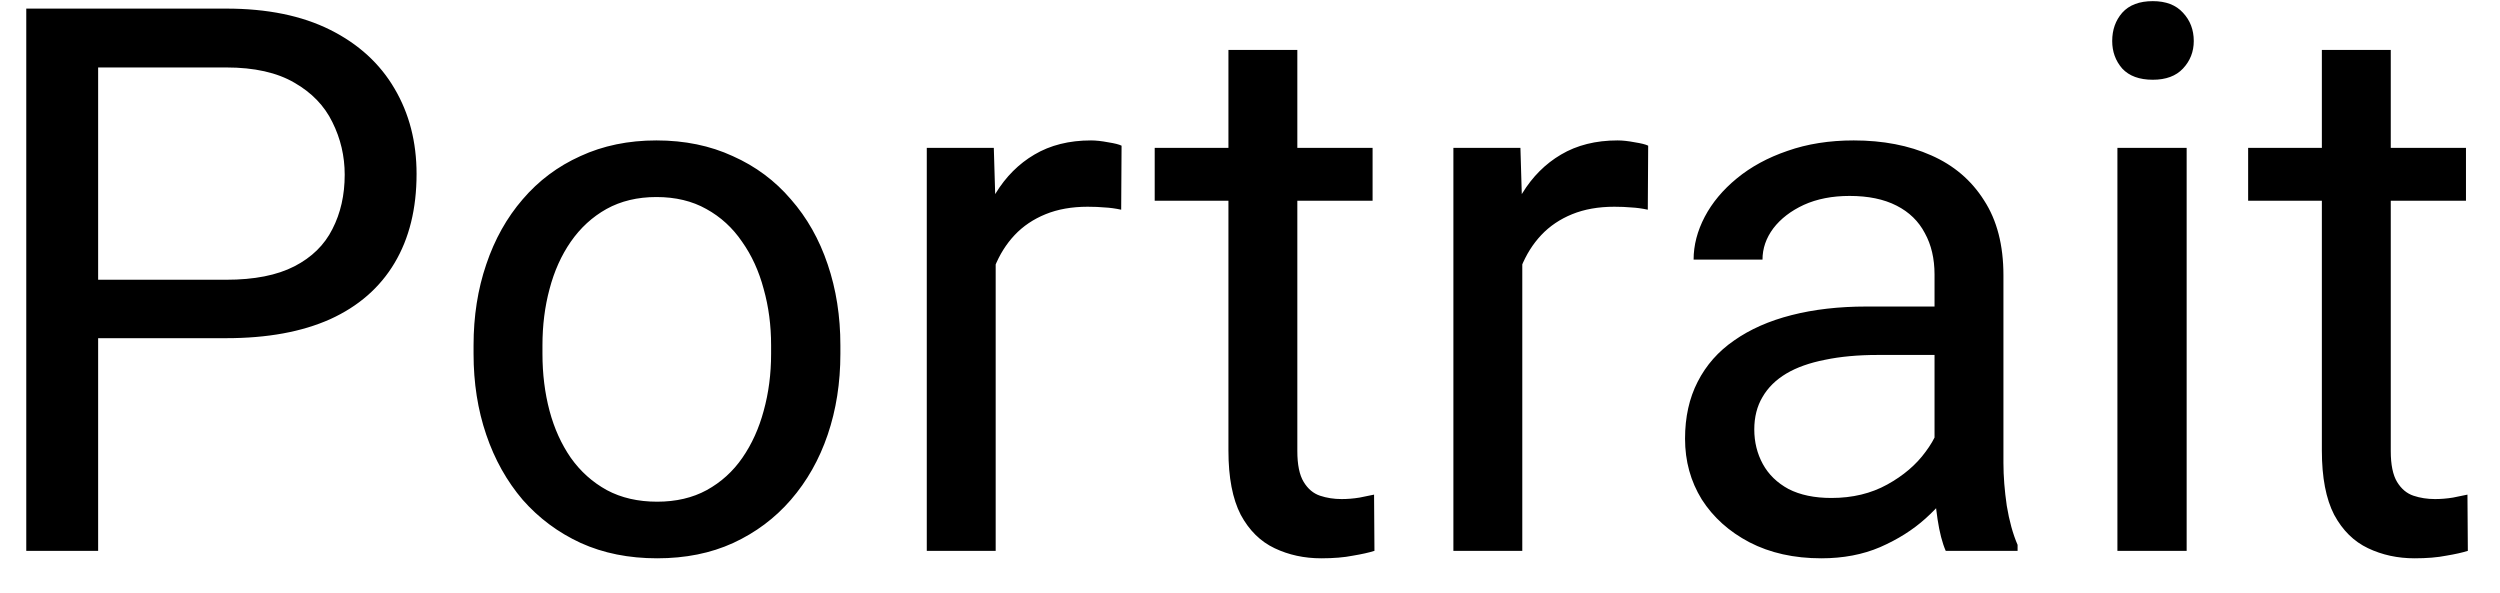 <svg width="59" height="14" viewBox="0 0 59 14" fill="none" xmlns="http://www.w3.org/2000/svg">
<path d="M5.34 7.981H1.921V6.602H5.34C6.002 6.602 6.538 6.496 6.948 6.285C7.358 6.074 7.657 5.781 7.845 5.406C8.038 5.031 8.135 4.604 8.135 4.123C8.135 3.684 8.038 3.271 7.845 2.884C7.657 2.497 7.358 2.187 6.948 1.952C6.538 1.712 6.002 1.592 5.34 1.592H2.316V13H0.62V0.203H5.34C6.307 0.203 7.124 0.37 7.792 0.704C8.46 1.038 8.967 1.501 9.312 2.093C9.658 2.679 9.831 3.35 9.831 4.105C9.831 4.926 9.658 5.626 9.312 6.206C8.967 6.786 8.46 7.229 7.792 7.533C7.124 7.832 6.307 7.981 5.34 7.981ZM11.176 8.351V8.148C11.176 7.463 11.275 6.827 11.475 6.241C11.674 5.649 11.961 5.137 12.336 4.703C12.711 4.264 13.165 3.924 13.698 3.684C14.231 3.438 14.829 3.314 15.491 3.314C16.159 3.314 16.76 3.438 17.293 3.684C17.832 3.924 18.289 4.264 18.664 4.703C19.045 5.137 19.335 5.649 19.534 6.241C19.733 6.827 19.833 7.463 19.833 8.148V8.351C19.833 9.036 19.733 9.672 19.534 10.258C19.335 10.844 19.045 11.356 18.664 11.796C18.289 12.229 17.835 12.569 17.302 12.815C16.774 13.056 16.177 13.176 15.509 13.176C14.841 13.176 14.24 13.056 13.707 12.815C13.174 12.569 12.717 12.229 12.336 11.796C11.961 11.356 11.674 10.844 11.475 10.258C11.275 9.672 11.176 9.036 11.176 8.351ZM12.802 8.148V8.351C12.802 8.825 12.857 9.273 12.969 9.695C13.08 10.111 13.247 10.48 13.47 10.803C13.698 11.125 13.982 11.38 14.322 11.567C14.662 11.749 15.058 11.84 15.509 11.84C15.954 11.84 16.344 11.749 16.678 11.567C17.018 11.38 17.299 11.125 17.521 10.803C17.744 10.48 17.911 10.111 18.023 9.695C18.14 9.273 18.198 8.825 18.198 8.351V8.148C18.198 7.68 18.14 7.237 18.023 6.821C17.911 6.399 17.741 6.027 17.513 5.705C17.29 5.377 17.009 5.119 16.669 4.932C16.335 4.744 15.942 4.65 15.491 4.65C15.046 4.65 14.653 4.744 14.313 4.932C13.979 5.119 13.698 5.377 13.47 5.705C13.247 6.027 13.08 6.399 12.969 6.821C12.857 7.237 12.802 7.68 12.802 8.148ZM23.498 4.984V13H21.872V3.49H23.454L23.498 4.984ZM26.469 3.438L26.46 4.949C26.325 4.92 26.196 4.902 26.073 4.896C25.956 4.885 25.821 4.879 25.669 4.879C25.294 4.879 24.963 4.938 24.676 5.055C24.389 5.172 24.145 5.336 23.946 5.547C23.747 5.758 23.589 6.01 23.472 6.303C23.36 6.59 23.287 6.906 23.252 7.252L22.795 7.516C22.795 6.941 22.851 6.402 22.962 5.898C23.079 5.395 23.258 4.949 23.498 4.562C23.738 4.17 24.043 3.865 24.412 3.648C24.787 3.426 25.232 3.314 25.748 3.314C25.865 3.314 26 3.329 26.152 3.358C26.305 3.382 26.41 3.408 26.469 3.438ZM32.393 3.49V4.738H27.251V3.49H32.393ZM28.991 1.179H30.617V10.645C30.617 10.967 30.667 11.21 30.767 11.374C30.866 11.538 30.995 11.646 31.153 11.699C31.311 11.752 31.481 11.778 31.663 11.778C31.798 11.778 31.939 11.767 32.085 11.743C32.237 11.714 32.352 11.69 32.428 11.673L32.437 13C32.308 13.041 32.138 13.079 31.927 13.114C31.722 13.155 31.473 13.176 31.18 13.176C30.781 13.176 30.415 13.097 30.081 12.938C29.747 12.78 29.48 12.517 29.281 12.148C29.088 11.773 28.991 11.269 28.991 10.636V1.179ZM35.926 4.984V13H34.3V3.49H35.882L35.926 4.984ZM38.897 3.438L38.888 4.949C38.753 4.92 38.624 4.902 38.501 4.896C38.384 4.885 38.249 4.879 38.097 4.879C37.722 4.879 37.391 4.938 37.103 5.055C36.816 5.172 36.573 5.336 36.374 5.547C36.175 5.758 36.017 6.01 35.899 6.303C35.788 6.59 35.715 6.906 35.68 7.252L35.223 7.516C35.223 6.941 35.278 6.402 35.39 5.898C35.507 5.395 35.685 4.949 35.926 4.562C36.166 4.17 36.471 3.865 36.84 3.648C37.215 3.426 37.66 3.314 38.176 3.314C38.293 3.314 38.428 3.329 38.58 3.358C38.732 3.382 38.838 3.408 38.897 3.438ZM45.655 11.374V6.479C45.655 6.104 45.579 5.778 45.427 5.503C45.28 5.222 45.058 5.005 44.759 4.853C44.46 4.7 44.091 4.624 43.651 4.624C43.241 4.624 42.881 4.694 42.57 4.835C42.266 4.976 42.025 5.16 41.85 5.389C41.68 5.617 41.595 5.863 41.595 6.127H39.969C39.969 5.787 40.057 5.45 40.232 5.116C40.408 4.782 40.66 4.48 40.988 4.211C41.322 3.936 41.721 3.719 42.184 3.561C42.652 3.396 43.174 3.314 43.748 3.314C44.44 3.314 45.049 3.432 45.576 3.666C46.109 3.9 46.525 4.255 46.824 4.729C47.129 5.198 47.281 5.787 47.281 6.496V10.926C47.281 11.242 47.308 11.579 47.36 11.937C47.419 12.294 47.504 12.602 47.615 12.859V13H45.919C45.837 12.812 45.773 12.563 45.726 12.253C45.679 11.937 45.655 11.644 45.655 11.374ZM45.937 7.234L45.954 8.377H44.31C43.848 8.377 43.435 8.415 43.071 8.491C42.708 8.562 42.403 8.67 42.157 8.816C41.911 8.963 41.724 9.147 41.595 9.37C41.466 9.587 41.401 9.842 41.401 10.135C41.401 10.434 41.469 10.706 41.603 10.952C41.738 11.198 41.94 11.395 42.21 11.541C42.485 11.682 42.822 11.752 43.221 11.752C43.719 11.752 44.158 11.646 44.539 11.435C44.92 11.225 45.222 10.967 45.444 10.662C45.673 10.357 45.796 10.062 45.813 9.774L46.508 10.557C46.467 10.803 46.355 11.075 46.174 11.374C45.992 11.673 45.749 11.96 45.444 12.235C45.145 12.505 44.788 12.73 44.372 12.912C43.962 13.088 43.499 13.176 42.983 13.176C42.339 13.176 41.773 13.05 41.287 12.798C40.807 12.546 40.432 12.209 40.162 11.787C39.898 11.359 39.767 10.882 39.767 10.354C39.767 9.845 39.866 9.396 40.065 9.01C40.265 8.617 40.552 8.292 40.927 8.034C41.302 7.771 41.753 7.571 42.28 7.437C42.808 7.302 43.397 7.234 44.047 7.234H45.937ZM51.605 3.49V13H49.971V3.49H51.605ZM49.848 0.968C49.848 0.704 49.927 0.481 50.085 0.3C50.249 0.118 50.489 0.027 50.806 0.027C51.116 0.027 51.353 0.118 51.518 0.3C51.688 0.481 51.773 0.704 51.773 0.968C51.773 1.22 51.688 1.437 51.518 1.618C51.353 1.794 51.116 1.882 50.806 1.882C50.489 1.882 50.249 1.794 50.085 1.618C49.927 1.437 49.848 1.22 49.848 0.968ZM58.197 3.49V4.738H53.056V3.49H58.197ZM54.796 1.179H56.422V10.645C56.422 10.967 56.472 11.21 56.571 11.374C56.671 11.538 56.8 11.646 56.958 11.699C57.116 11.752 57.286 11.778 57.468 11.778C57.602 11.778 57.743 11.767 57.89 11.743C58.042 11.714 58.156 11.69 58.232 11.673L58.241 13C58.112 13.041 57.942 13.079 57.731 13.114C57.526 13.155 57.277 13.176 56.984 13.176C56.586 13.176 56.22 13.097 55.886 12.938C55.552 12.78 55.285 12.517 55.086 12.148C54.893 11.773 54.796 11.269 54.796 10.636V1.179Z" fill="black"/>
</svg>
